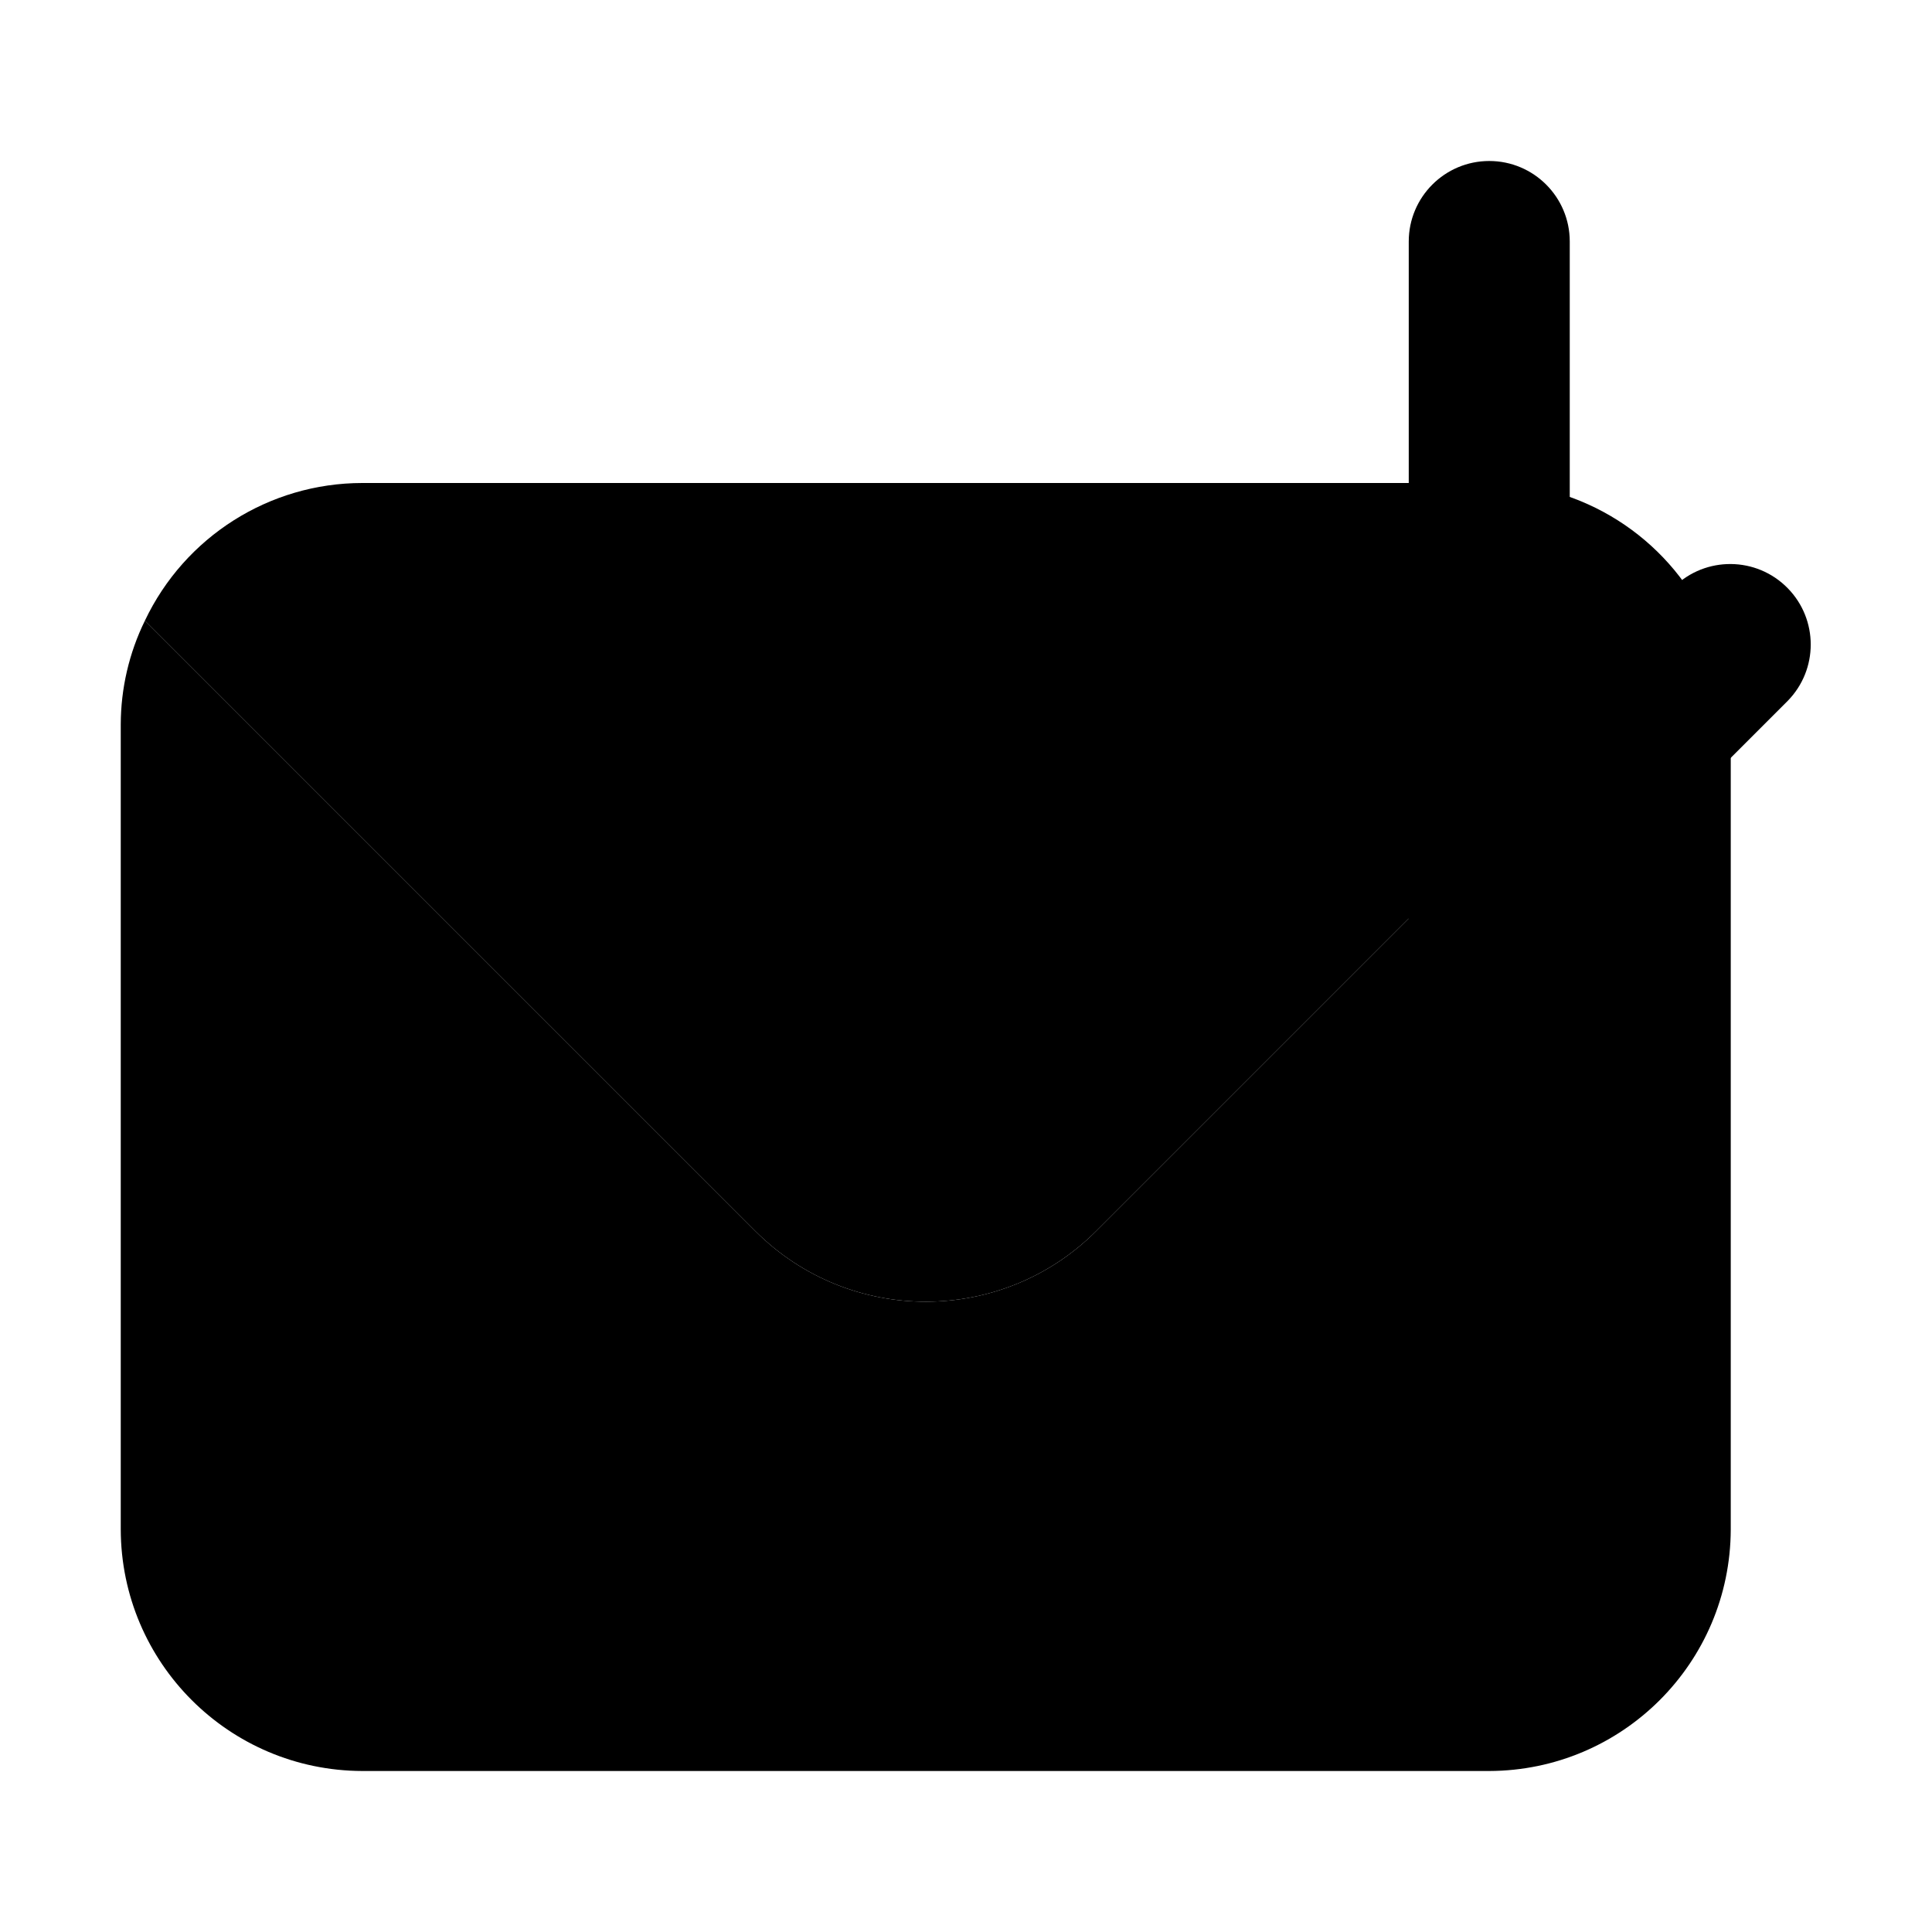 <svg xmlns="http://www.w3.org/2000/svg" width="24" height="24" viewBox="0 0 24 24">
    <path class="pr-icon-tertiary" d="M21.2,7.71l-7.58,7.58c-1.168,1.171-3.063,1.174-4.234,0.006C9.384,15.294,9.382,15.292,9.38,15.29L1.8,7.71C2.295,6.667,3.345,6.001,4.5,6h14C19.655,6.001,20.705,6.667,21.2,7.71z"></path>
    <path class="pr-icon-quaternary" d="M21.2,7.71L13.62,15.29c-1.168,1.171-3.063,1.174-4.234,0.006C9.384,15.294,9.382,15.292,9.38,15.29L1.8,7.71C1.603,8.112,1.501,8.553,1.5,9v10c0.005,1.655,1.345,2.995,3,3h14c1.655-0.005,2.995-1.345,3-3V9C21.499,8.553,21.397,8.112,21.2,7.71z"></path>
    <path class="pr-icon-primary" d="M18.5,12c-0.552,0-1-0.448-1-1V3c0-0.552,0.448-1,1-1s1,0.448,1,1v8C19.5,11.552,19.052,12,18.5,12z"></path>
    <path class="pr-icon-primary" d="M18.5,12c-0.265,0-0.52-0.105-0.707-0.293l-3-3c-0.387-0.394-0.381-1.027,0.013-1.414c0.389-0.382,1.012-0.382,1.401,0L18.5,9.586l2.293-2.293c0.394-0.387,1.027-0.381,1.414,0.013c0.382,0.389,0.382,1.012,0,1.401l-3,3C19.02,11.895,18.765,12,18.5,12z"></path>
</svg>
